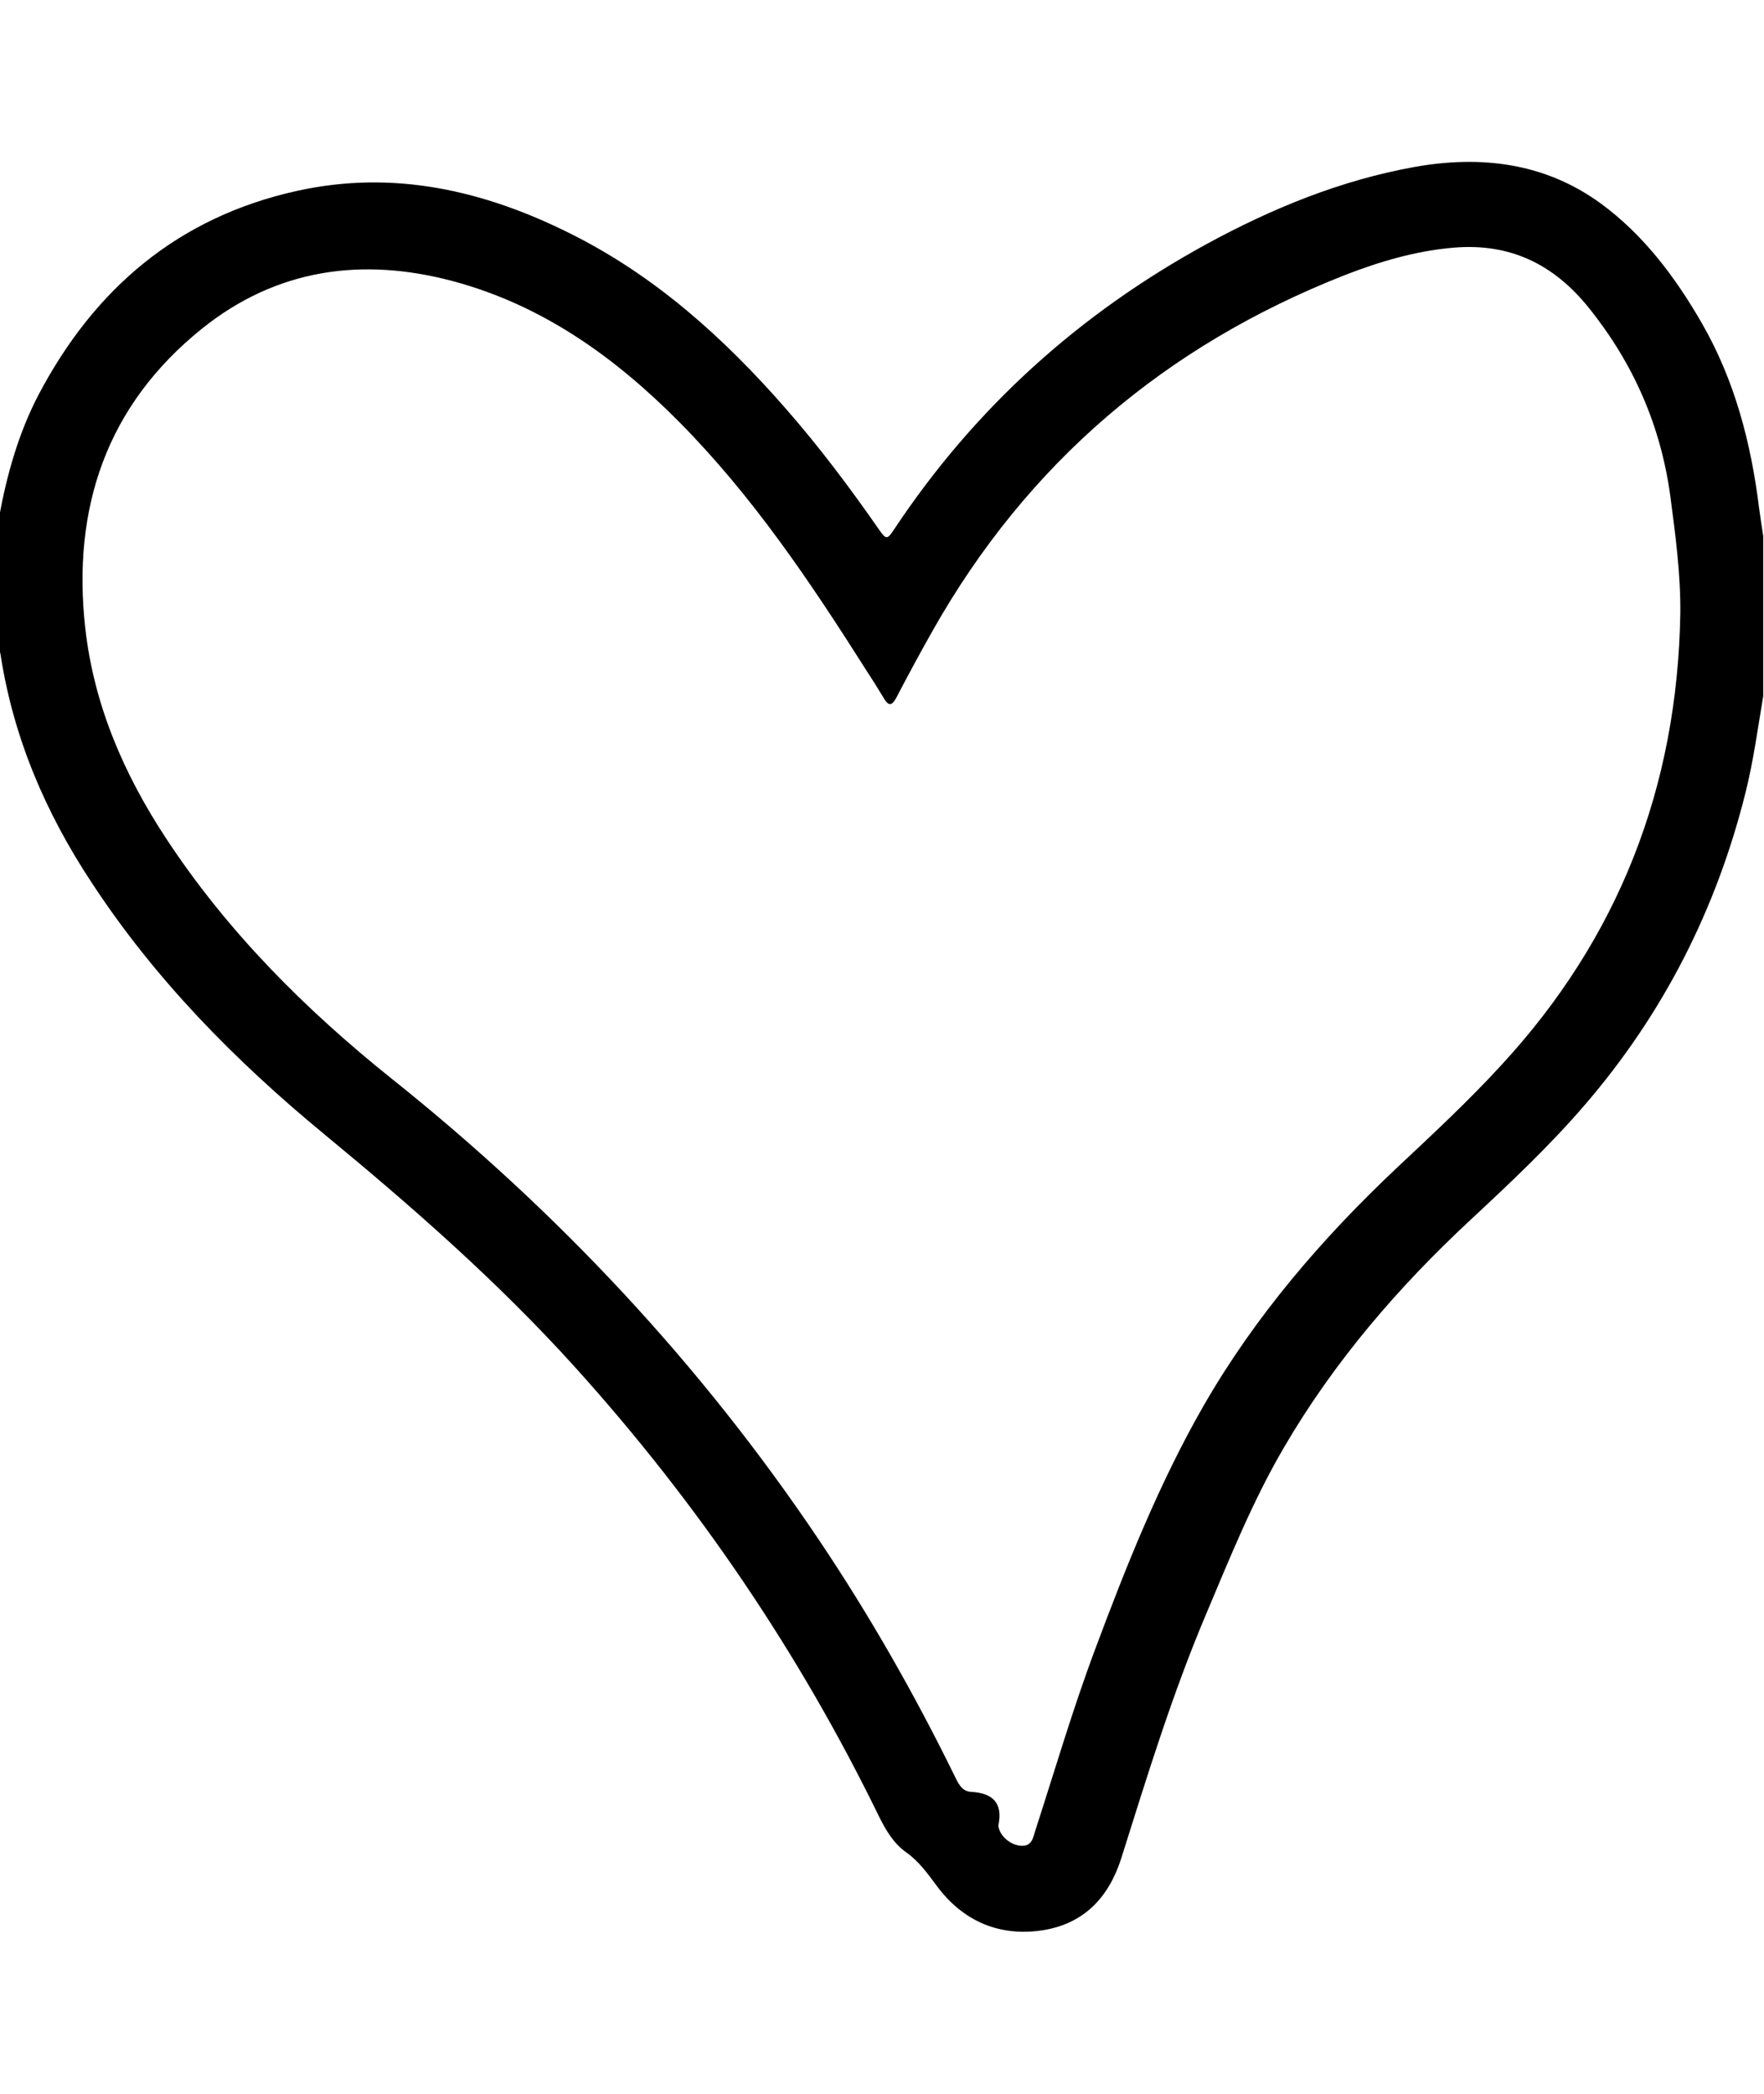 <?xml version="1.0" encoding="utf-8"?>
<!-- Generator: Adobe Illustrator 24.2.3, SVG Export Plug-In . SVG Version: 6.00 Build 0)  -->
<svg version="1.1" id="Layer_1" xmlns="http://www.w3.org/2000/svg" xmlns:xlink="http://www.w3.org/1999/xlink" x="0px" y="0px"
	 viewBox="0 0 900 1068" style="enable-background:new 0 0 900 1068;" xml:space="preserve">
<g>
	<path d="M-0.5,263.9c4-21.7,9.9-42.9,20.2-62.6c28.5-54.1,71.2-90.5,131.7-103.9c49.1-10.9,95.3-0.4,139.5,21.7
		c43.2,21.5,78.3,53.1,109.8,89.1c17.2,19.6,32.8,40.4,47.7,61.8c3.7,5.4,4.3,5.3,7.8,0c41-61.8,94.4-110,159.4-145.5
		c33.4-18.2,68.3-32.5,105.9-39.3c34-6.1,66.6-2.2,95.1,18.5c21.9,16,38.1,37.6,51.6,61c16.9,29.3,25.2,61.3,29.3,94.5
		c0.6,4.7,1.4,9.5,2.1,14.2c0,27.2,0,54.5,0,81.7c-2.8,16.6-5,33.2-9.1,49.5c-14.9,59.5-42,112.7-82.1,159.2
		c-17.9,20.8-37.9,39.6-58,58.3c-37,34.4-69.8,72.5-95.3,116.2c-16,27.3-27.8,56.8-40.1,85.9c-17,40.3-29.8,82-42.9,123.6
		c-6.4,20.2-19.2,33.5-40.1,36.8c-22.1,3.4-40.7-4.6-54.1-22.7c-4.7-6.3-9-12.4-15.5-17c-6.5-4.6-10.5-11.4-14-18.5
		c-40.8-83.7-92.6-159.9-155-229c-39.2-43.4-82.9-81.7-127.9-118.8c-45.4-37.4-86.6-79.2-119-128.8C23.1,414.3,6.8,376.1,0.3,334
		c-0.1-1-0.5-1.9-0.8-2.9C-0.5,308.7-0.5,286.3-0.5,263.9z M857.3,313c0.2-19.9-2.4-39.5-5-59.2c-4.8-36.3-18.8-68.3-41.7-96.8
		c-17.9-22.3-40.2-33-68.6-30.7c-19.5,1.6-38.1,7.1-56.3,14.2c-91.1,35.9-161.5,95.7-209.8,181.1c-6.4,11.3-12.6,22.8-18.6,34.3
		c-2.3,4.3-4,4.3-6.4,0.2c-3-5-6.1-9.9-9.3-14.8c-28.2-44.5-57.6-88.2-94.9-125.9c-32.8-33.1-69.7-59.6-115.3-71.9
		c-46.5-12.5-90.3-6.4-128.3,24.1c-48.8,39.2-66.4,91.6-59.6,152.8c4.4,39.2,19.7,74.5,41.2,107.2c31.2,47.5,71,87.3,115.1,122.6
		c84.7,67.6,157.9,145.7,218.3,235.7c25.7,38.3,48.5,78.3,68.8,119.7c1.9,3.8,3.6,8.1,8.5,8.4c11.1,0.6,16.3,5.6,14,17
		c-0.1,0.4,0.1,0.8,0.1,1.2c1.2,4.9,6.3,8.9,11.3,9.3c5.7,0.4,6.2-3.9,7.4-7.7c10-30.8,19.1-62,30.5-92.4
		c15.9-42.6,32.8-85,55.4-124.4c26.3-45.7,60.6-85.6,99-121.7c18-16.9,36-33.6,52.7-51.8C826,478.4,855.8,401.3,857.3,313z"/>
</g>
</svg>
